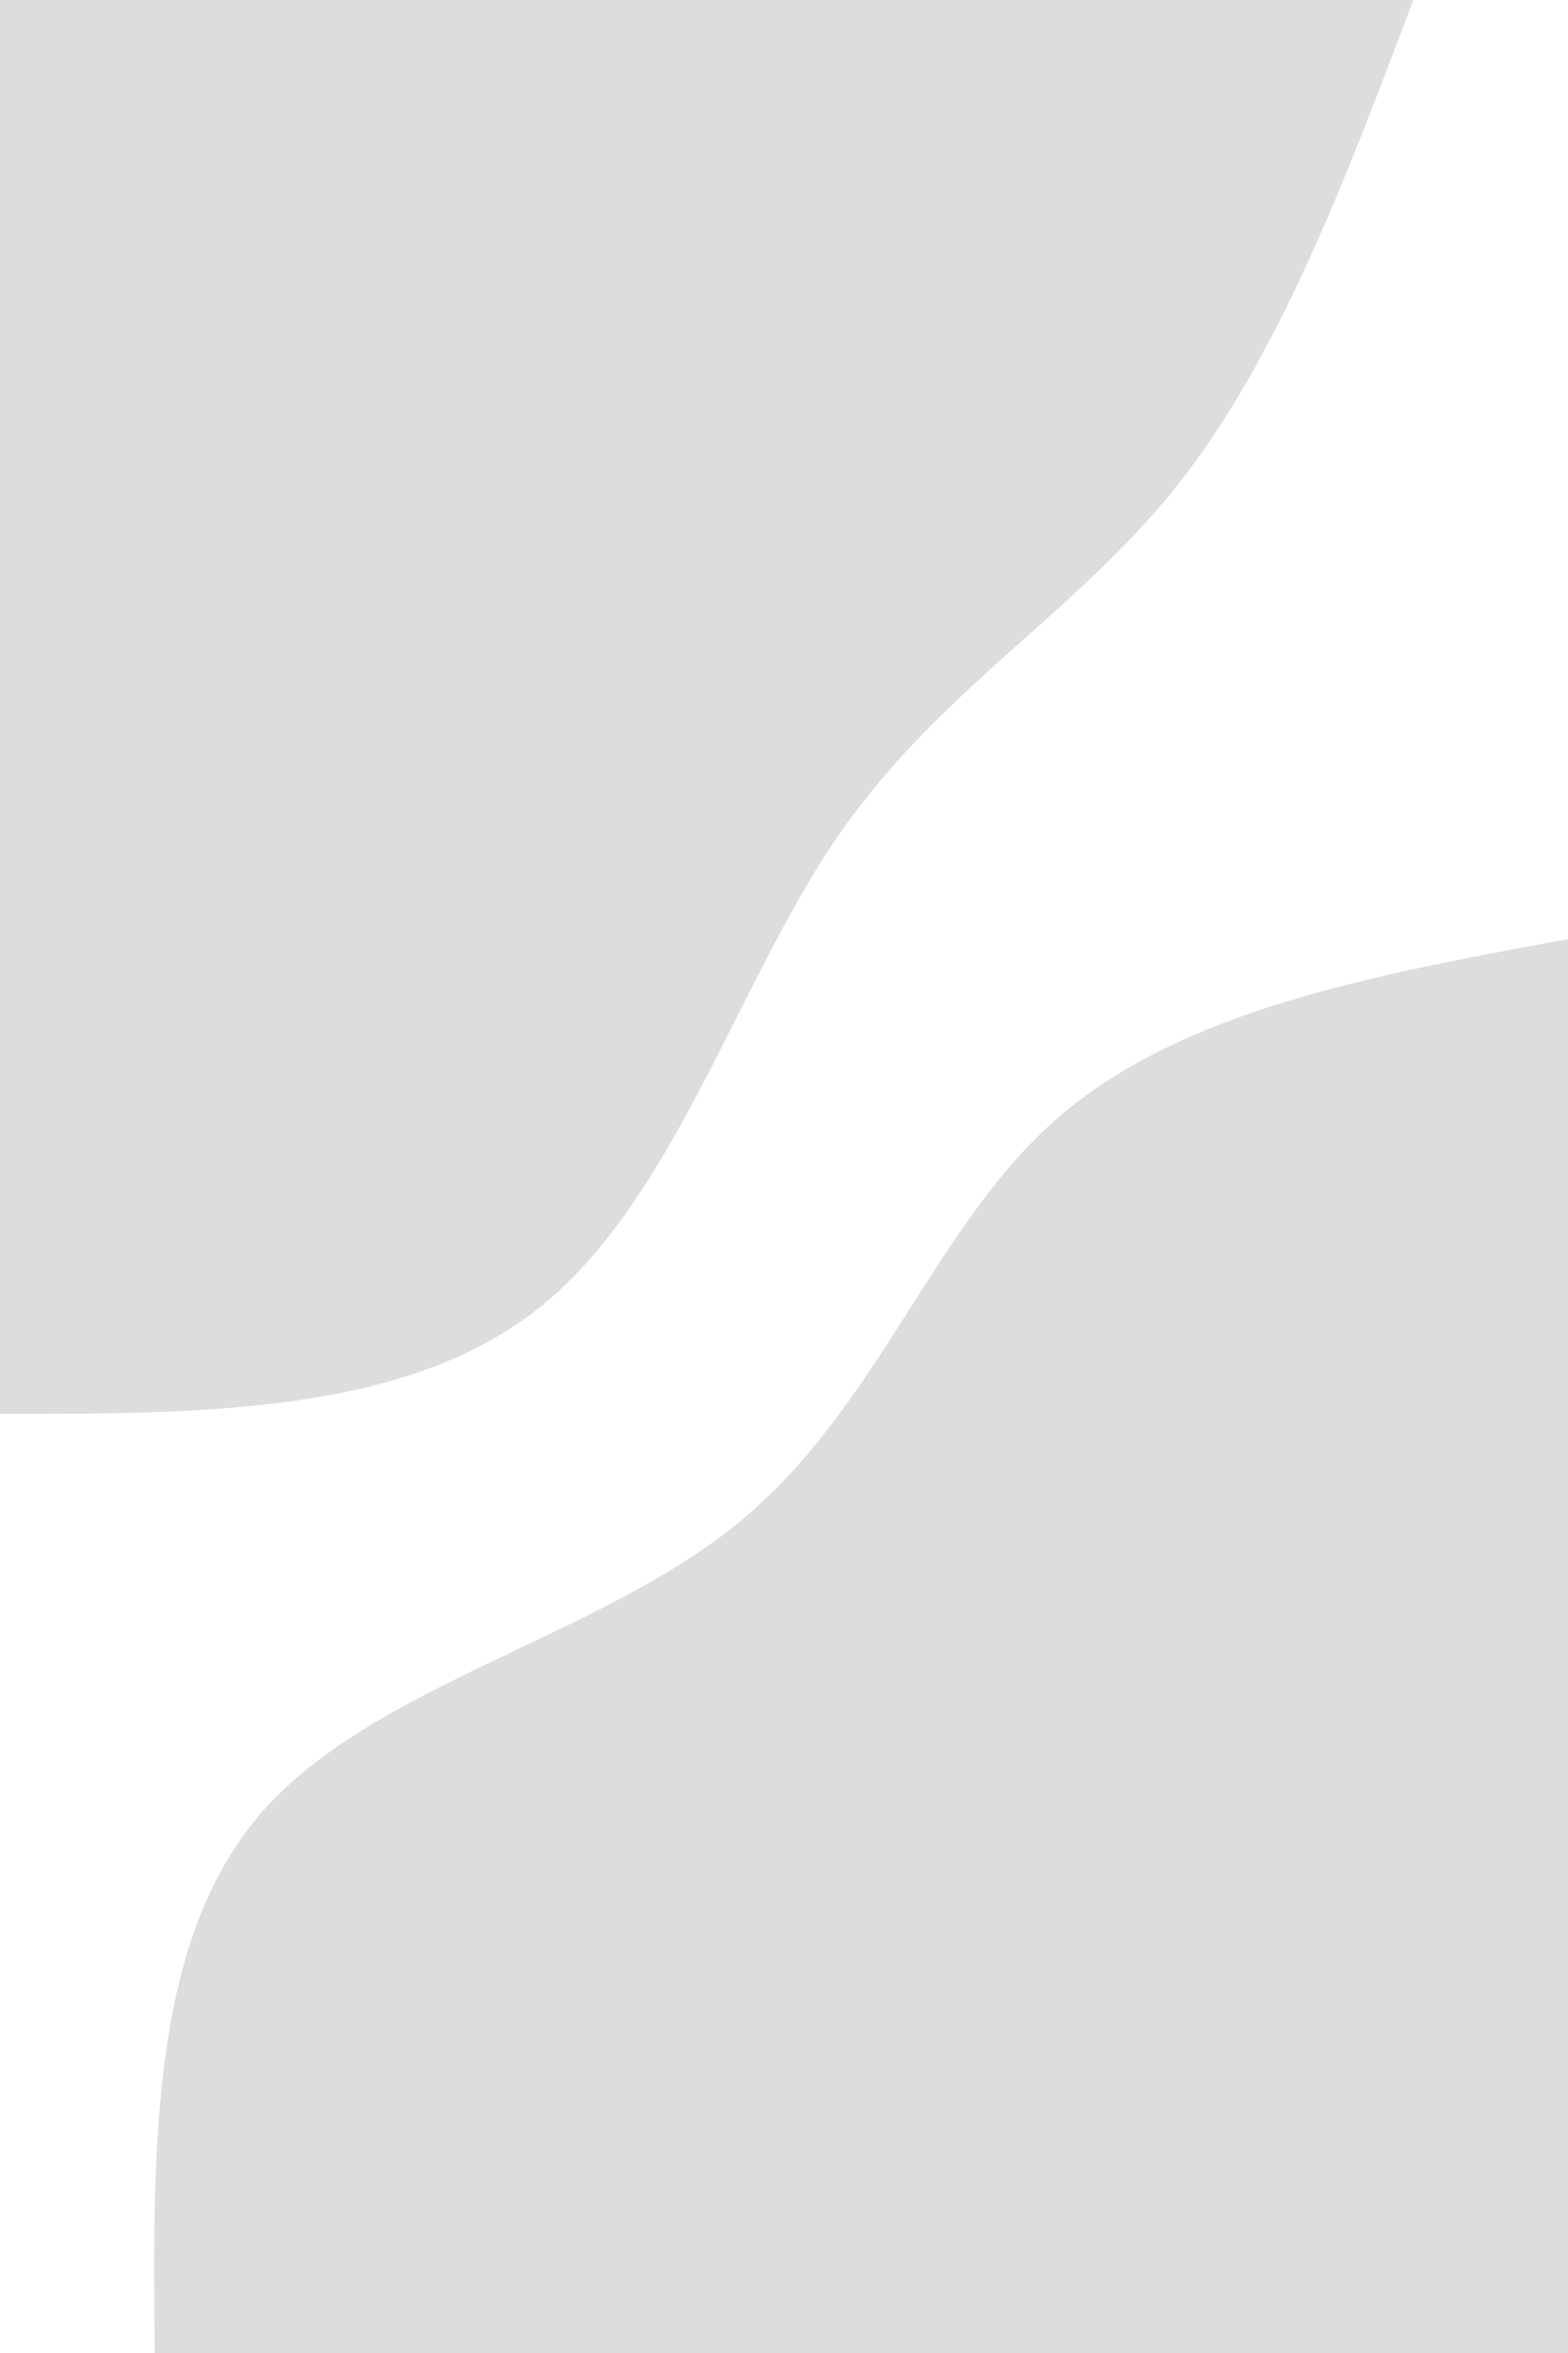 <svg id="visual" viewBox="0 0 600 900" width="600" height="900" xmlns="http://www.w3.org/2000/svg" xmlns:xlink="http://www.w3.org/1999/xlink" version="1.1"><rect x="0" y="0" width="600" height="900" fill="#FFFFFF"></rect><defs><linearGradient id="grad1_0" x1="0%" y1="100%" x2="100%" y2="0%"><stop offset="30%" stop-color="#ffffff" stop-opacity="1"></stop><stop offset="70%" stop-color="#ffffff" stop-opacity="1"></stop></linearGradient></defs><defs><linearGradient id="grad2_0" x1="0%" y1="100%" x2="100%" y2="0%"><stop offset="30%" stop-color="#ffffff" stop-opacity="1"></stop><stop offset="70%" stop-color="#ffffff" stop-opacity="1"></stop></linearGradient></defs><g transform="translate(600, 900)"><path d="M-540.8 0C-541.6 -79.2 -542.3 -158.3 -499.7 -207C-457 -255.6 -371 -273.7 -317.5 -317.5C-264 -361.2 -243 -430.6 -195.6 -472.1C-148.1 -513.6 -74 -527.2 0 -540.8L0 0Z" fill="#DEDCDD"></path></g><g transform="translate(0, 0)"><path d="M540.8 0C514.9 68.7 489 137.4 449.9 186.4C410.8 235.3 358.5 264.5 320.3 320.3C282.1 376.1 258 458.5 207 499.7C155.9 540.8 78 540.8 0 540.8L0 0Z" fill="#DEDCDD"></path></g></svg>